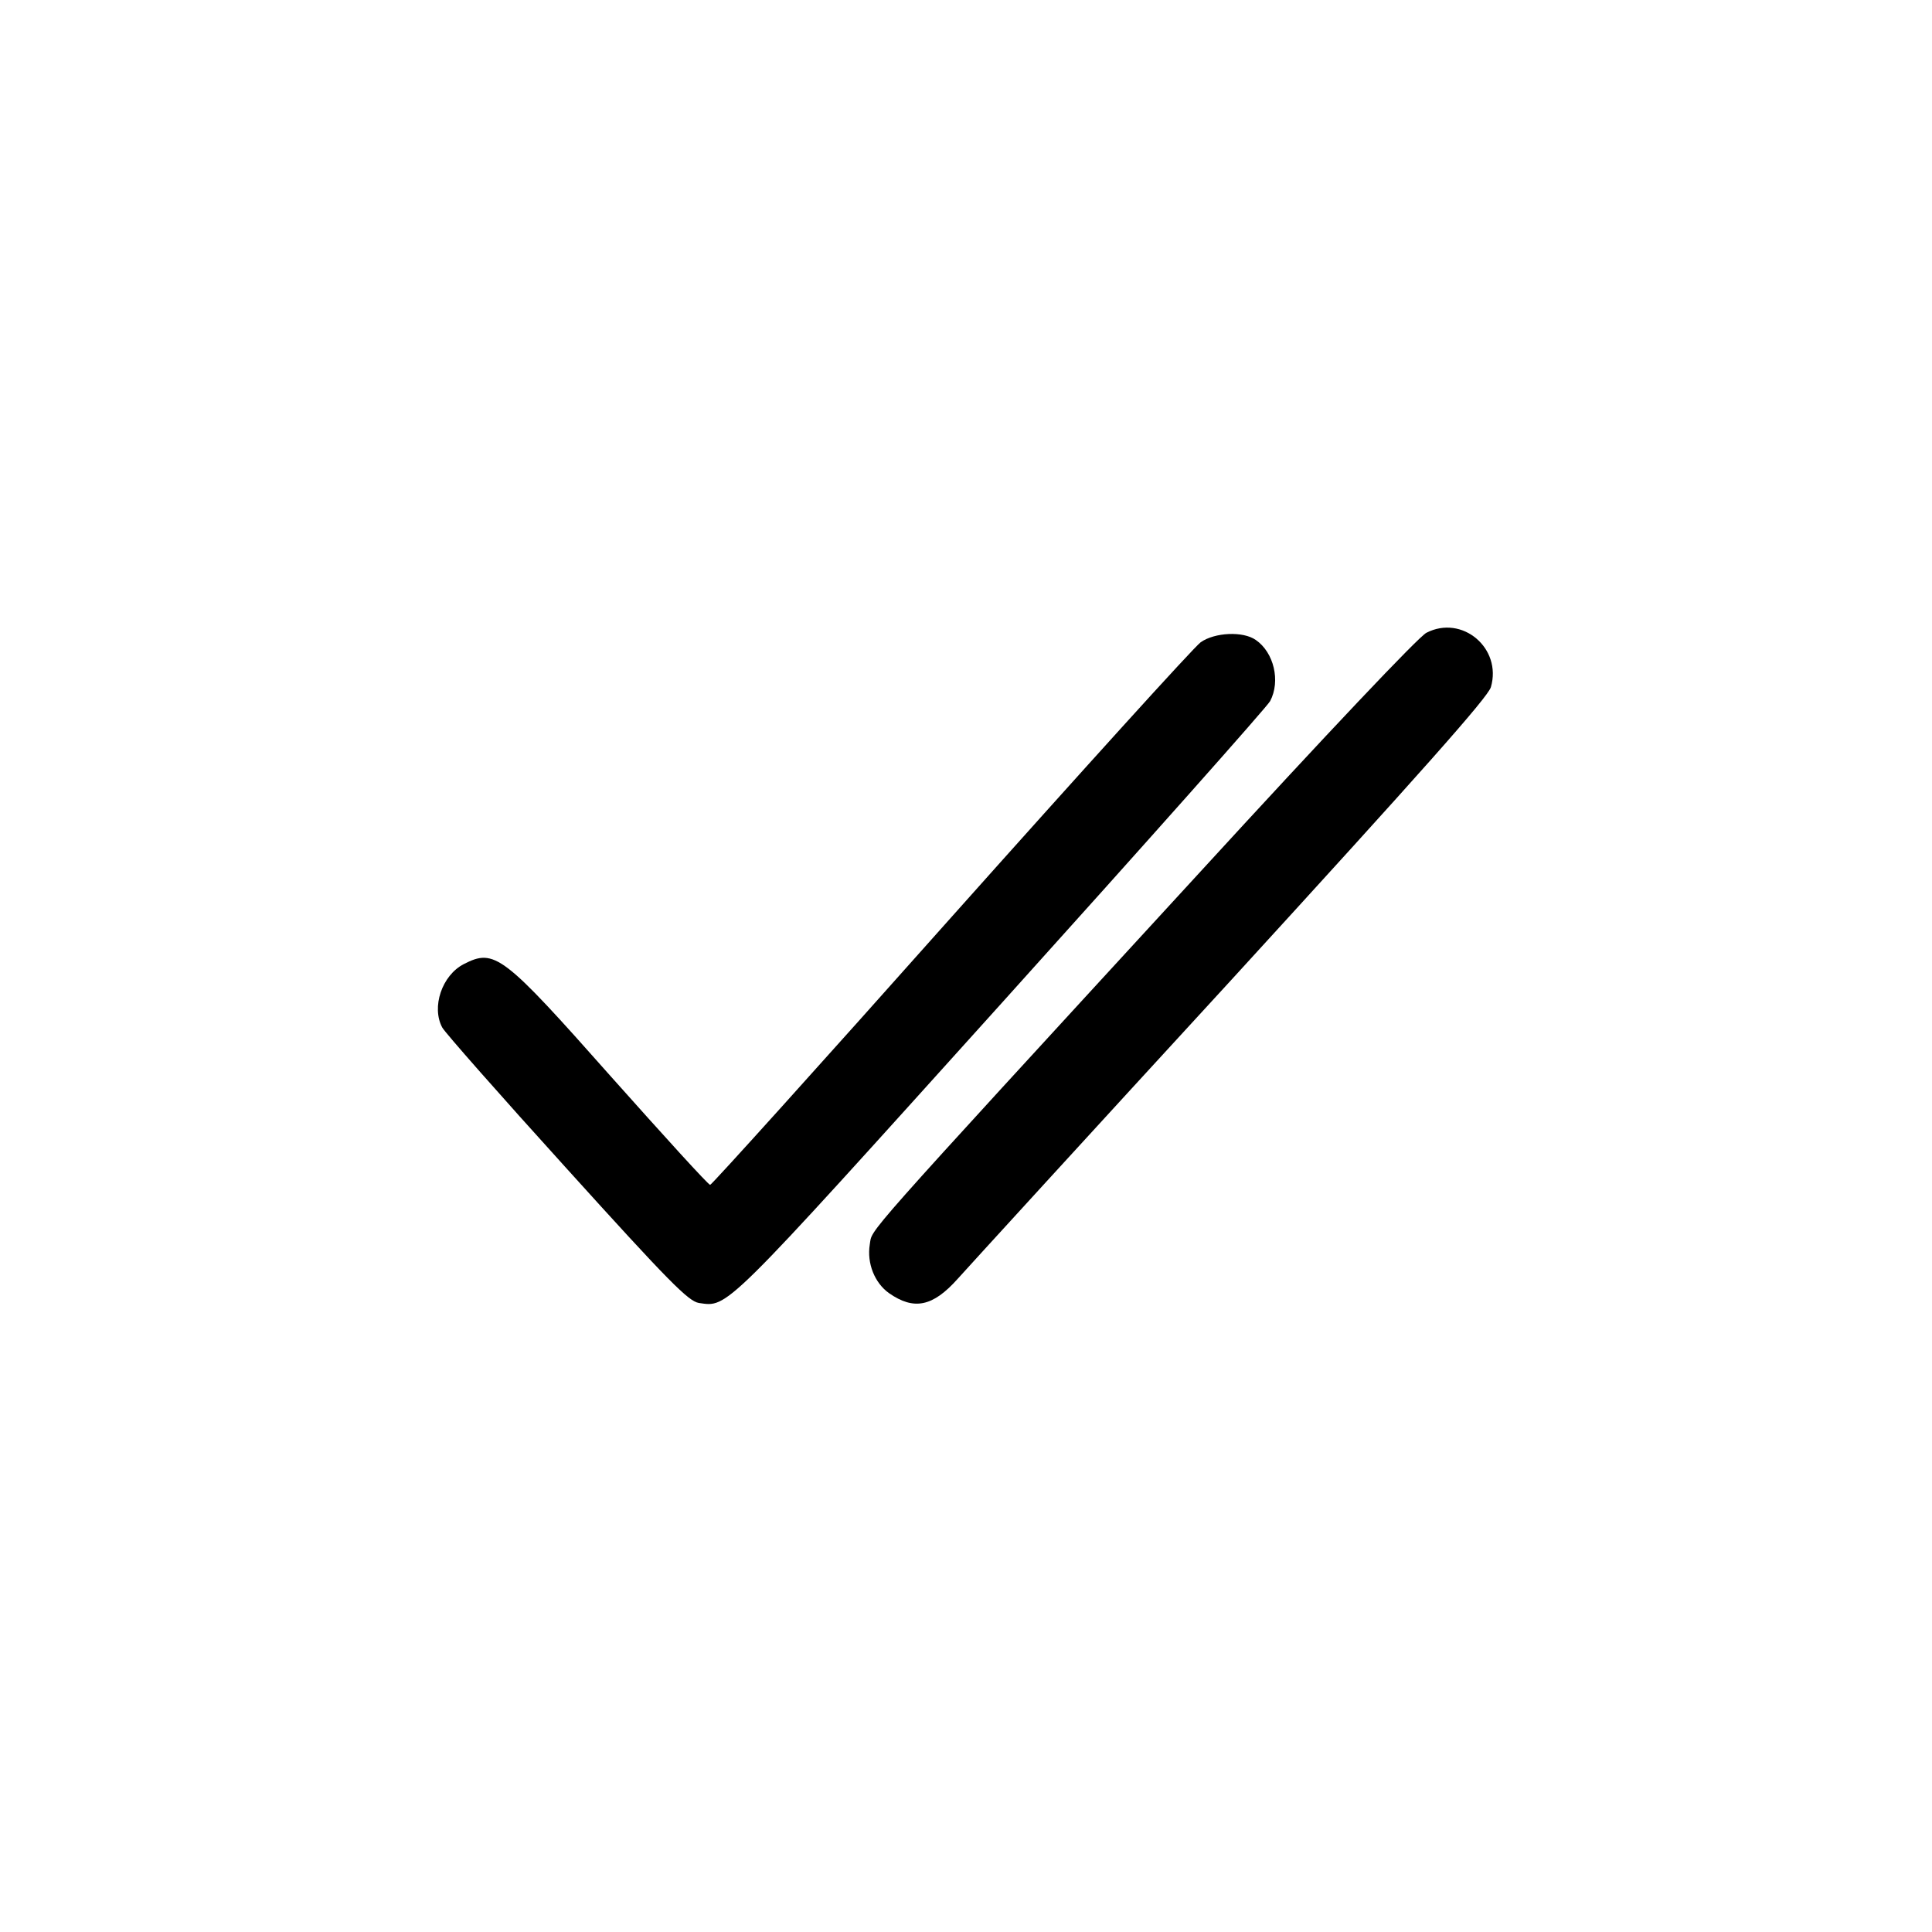 <?xml version="1.0" standalone="no"?>
<!DOCTYPE svg PUBLIC "-//W3C//DTD SVG 20010904//EN"
 "http://www.w3.org/TR/2001/REC-SVG-20010904/DTD/svg10.dtd">
<svg version="1.0" xmlns="http://www.w3.org/2000/svg"
 width="512pt" height="512pt" viewBox="0 0 512 512"
 preserveAspectRatio="xMidYMid meet">

<g transform="translate(0,512) scale(0.1,-0.1)"
fill="#000000" stroke="none">
<path d="M3780 3443 c-21 -11 -257 -260 -608 -643 -910 -991 -859 -934 -867
-978 -8 -50 13 -102 51 -129 66 -46 116 -36 182 38 26 29 352 386 725 792 504
551 680 749 688 776 30 103 -76 193 -171 144z"/>
<path d="M3182 3418 c-18 -13 -315 -341 -662 -730 -347 -390 -634 -708 -638
-708 -5 0 -122 129 -262 286 -288 325 -309 341 -391 299 -58 -30 -86 -114 -57
-168 6 -12 154 -180 329 -373 273 -302 323 -352 351 -357 78 -11 60 -29 801
793 384 426 705 787 713 802 28 53 10 129 -38 162 -34 24 -109 20 -146 -6z"/>
</g>
</svg>
